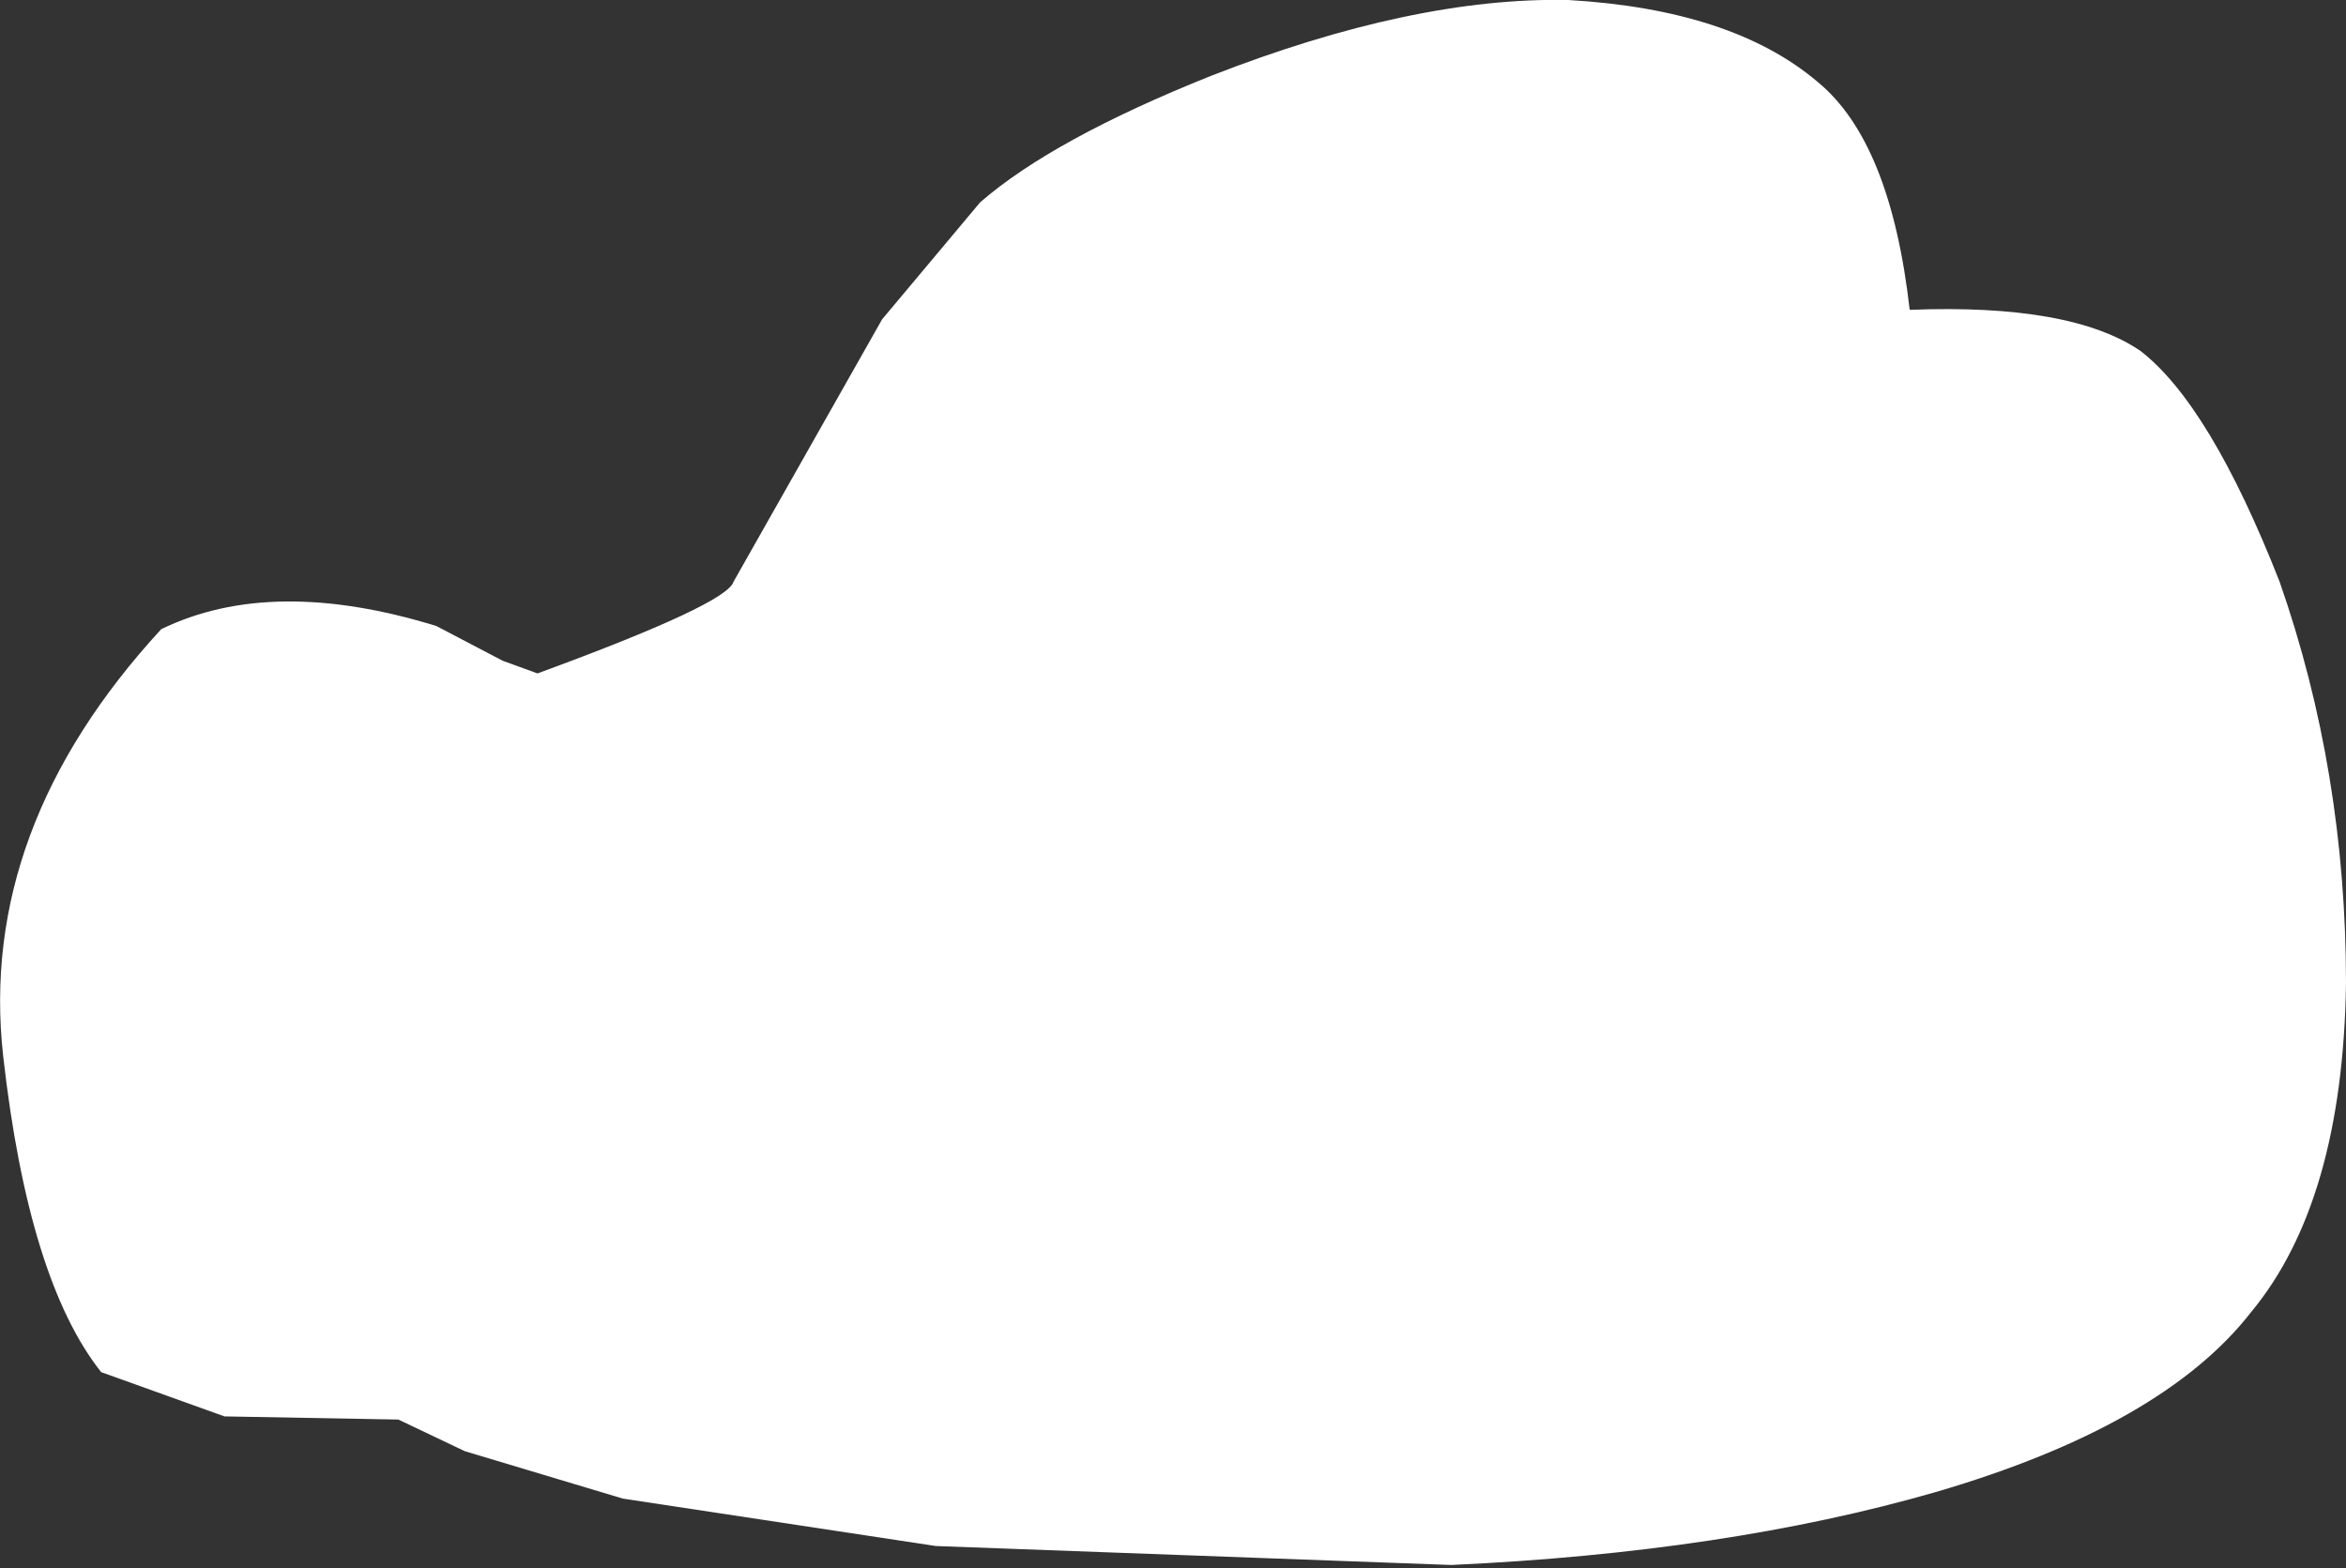 <?xml version="1.0" encoding="UTF-8" standalone="no"?>
<svg xmlns:xlink="http://www.w3.org/1999/xlink" height="24.8px" width="37.1px" xmlns="http://www.w3.org/2000/svg">
  <rect width="100%" height="100%" fill="#333333" stroke="none"/>
  <g transform="matrix(1.0, 0.0, 0.0, 1.0, 18.55, 12.4)">
    <path d="M11.65 -7.5 Q14.2 -7.6 15.3 -6.85 16.4 -6.0 17.5 -3.2 18.55 -0.2 18.55 3.15 18.5 6.6 17.05 8.35 15.65 10.15 12.05 11.2 8.75 12.15 4.4 12.35 L-3.75 12.05 -8.7 11.3 -11.2 10.55 -12.25 10.05 -15.0 10.0 -16.95 9.3 Q-18.1 7.85 -18.5 4.3 -18.9 0.7 -16.0 -2.45 -14.25 -3.3 -11.65 -2.5 L-10.6 -1.95 -10.05 -1.75 Q-7.05 -2.85 -6.95 -3.2 L-4.6 -7.35 -3.05 -9.2 Q-1.9 -10.2 0.6 -11.2 3.8 -12.45 6.25 -12.4 8.85 -12.25 10.2 -11.1 11.35 -10.15 11.65 -7.5" fill="#ffffff" fill-rule="evenodd" stroke="none"/>
  </g>
</svg>
